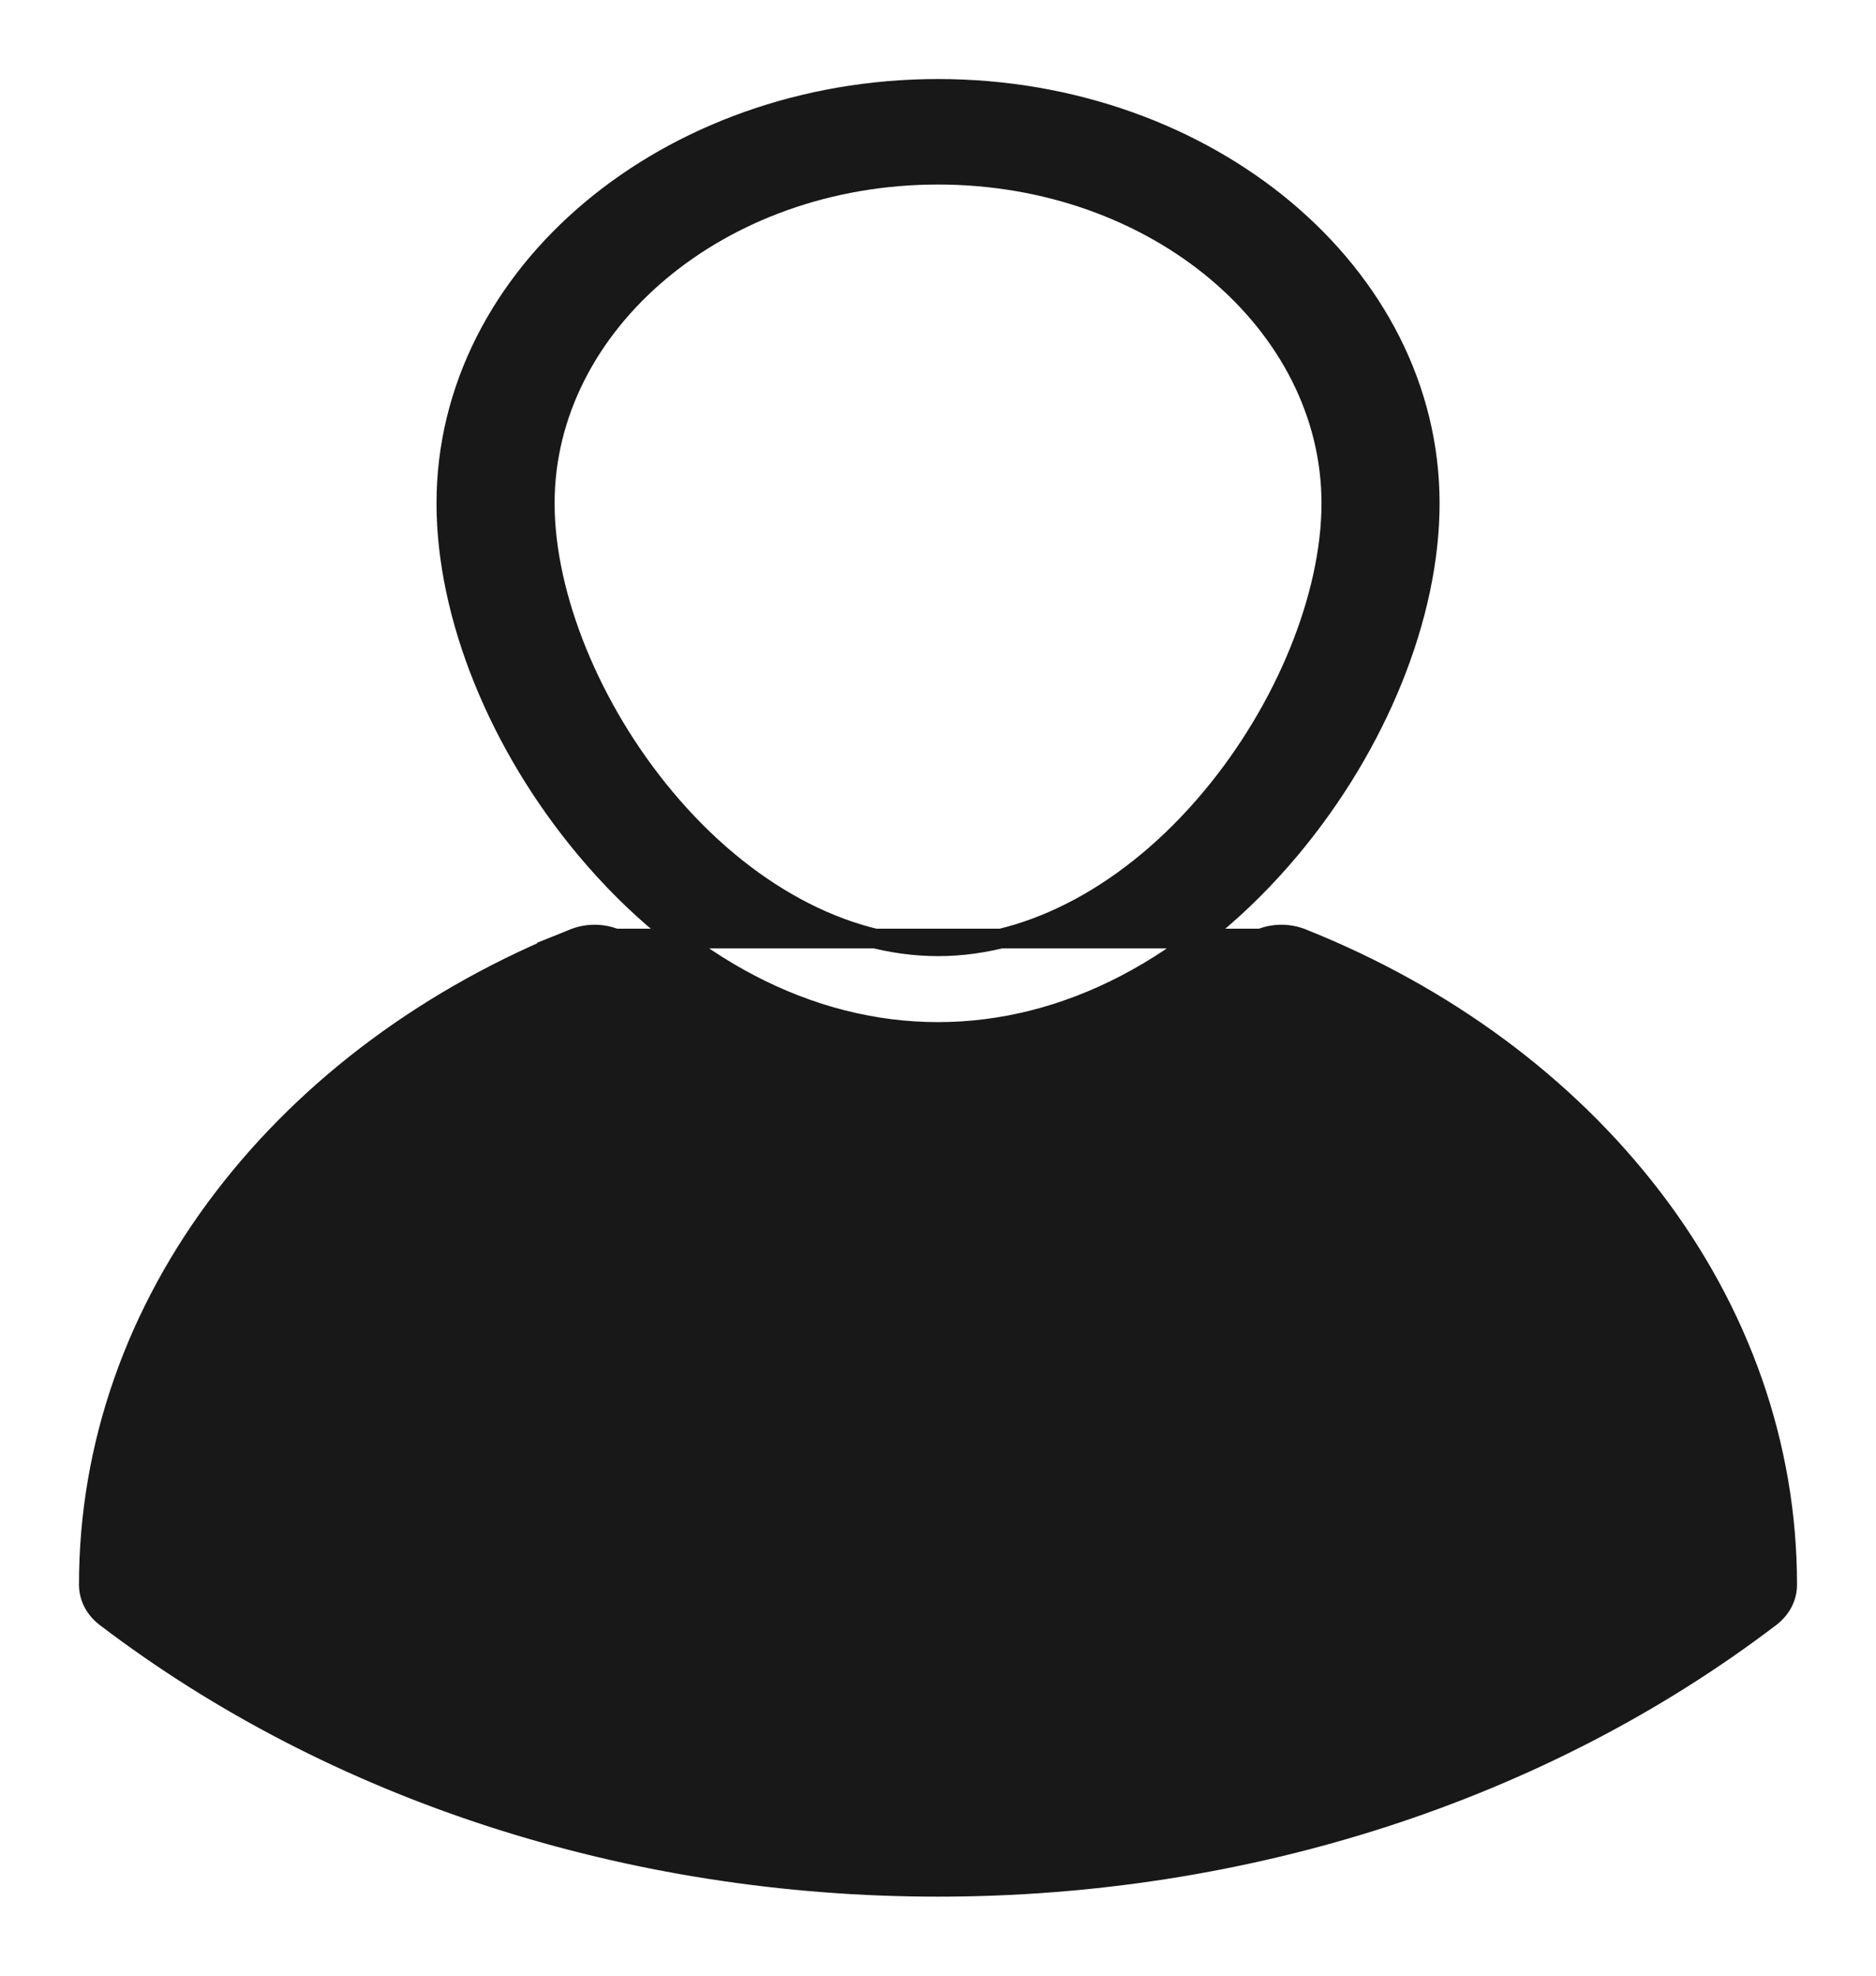 <svg width="19" height="20" viewBox="0 0 19 20" fill="none" xmlns="http://www.w3.org/2000/svg">
<path d="M13.187 9.501L13.187 9.501C14.633 10.078 15.858 10.982 16.73 12.118C17.625 13.284 18.1 14.64 18.1 16.038V16.043C18.1 16.173 18.035 16.29 17.93 16.37L17.93 16.37C15.616 18.132 12.622 19.1 9.5 19.1C6.378 19.1 3.384 18.132 1.07 16.37L1.07 16.37C0.965 16.29 0.9 16.172 0.9 16.043V16.038C0.9 14.64 1.375 13.284 2.271 12.118C3.143 10.982 4.368 10.078 5.813 9.501L13.187 9.501ZM13.187 9.501C13.003 9.427 12.783 9.457 12.634 9.582L12.634 9.582M13.187 9.501L12.634 9.582M12.634 9.582C11.691 10.371 10.608 10.785 9.5 10.785M12.634 9.582L9.5 10.785M9.5 10.785C8.392 10.785 7.309 10.371 6.367 9.582M9.5 10.785L6.367 9.582M6.367 9.582C6.218 9.457 5.997 9.427 5.813 9.501L6.367 9.582ZM9.5 10.447C10.807 10.447 12.074 9.782 13.072 8.589C13.95 7.538 14.48 6.234 14.48 5.095C14.48 2.766 12.229 0.9 9.5 0.9C6.772 0.9 4.521 2.766 4.521 5.095C4.521 6.234 5.05 7.538 5.929 8.589C6.926 9.782 8.194 10.447 9.5 10.447ZM9.5 1.768C11.714 1.768 13.484 3.276 13.484 5.095C13.484 6.03 13.021 7.176 12.267 8.077C11.463 9.039 10.452 9.579 9.5 9.579C8.548 9.579 7.538 9.039 6.734 8.077C5.98 7.176 5.517 6.03 5.517 5.095C5.517 3.276 7.287 1.768 9.5 1.768ZM9.5 18.232C6.694 18.232 4.004 17.385 1.899 15.846C1.94 14.691 2.352 13.573 3.098 12.601C3.806 11.679 4.782 10.927 5.935 10.414C7.003 11.225 8.229 11.653 9.5 11.653C10.771 11.653 11.997 11.225 13.066 10.414C14.219 10.927 15.194 11.679 15.902 12.601C16.648 13.573 17.06 14.691 17.101 15.846C14.996 17.385 12.306 18.232 9.5 18.232Z" fill="#181818" stroke="#181818" stroke-width="0.2"/>
</svg>
